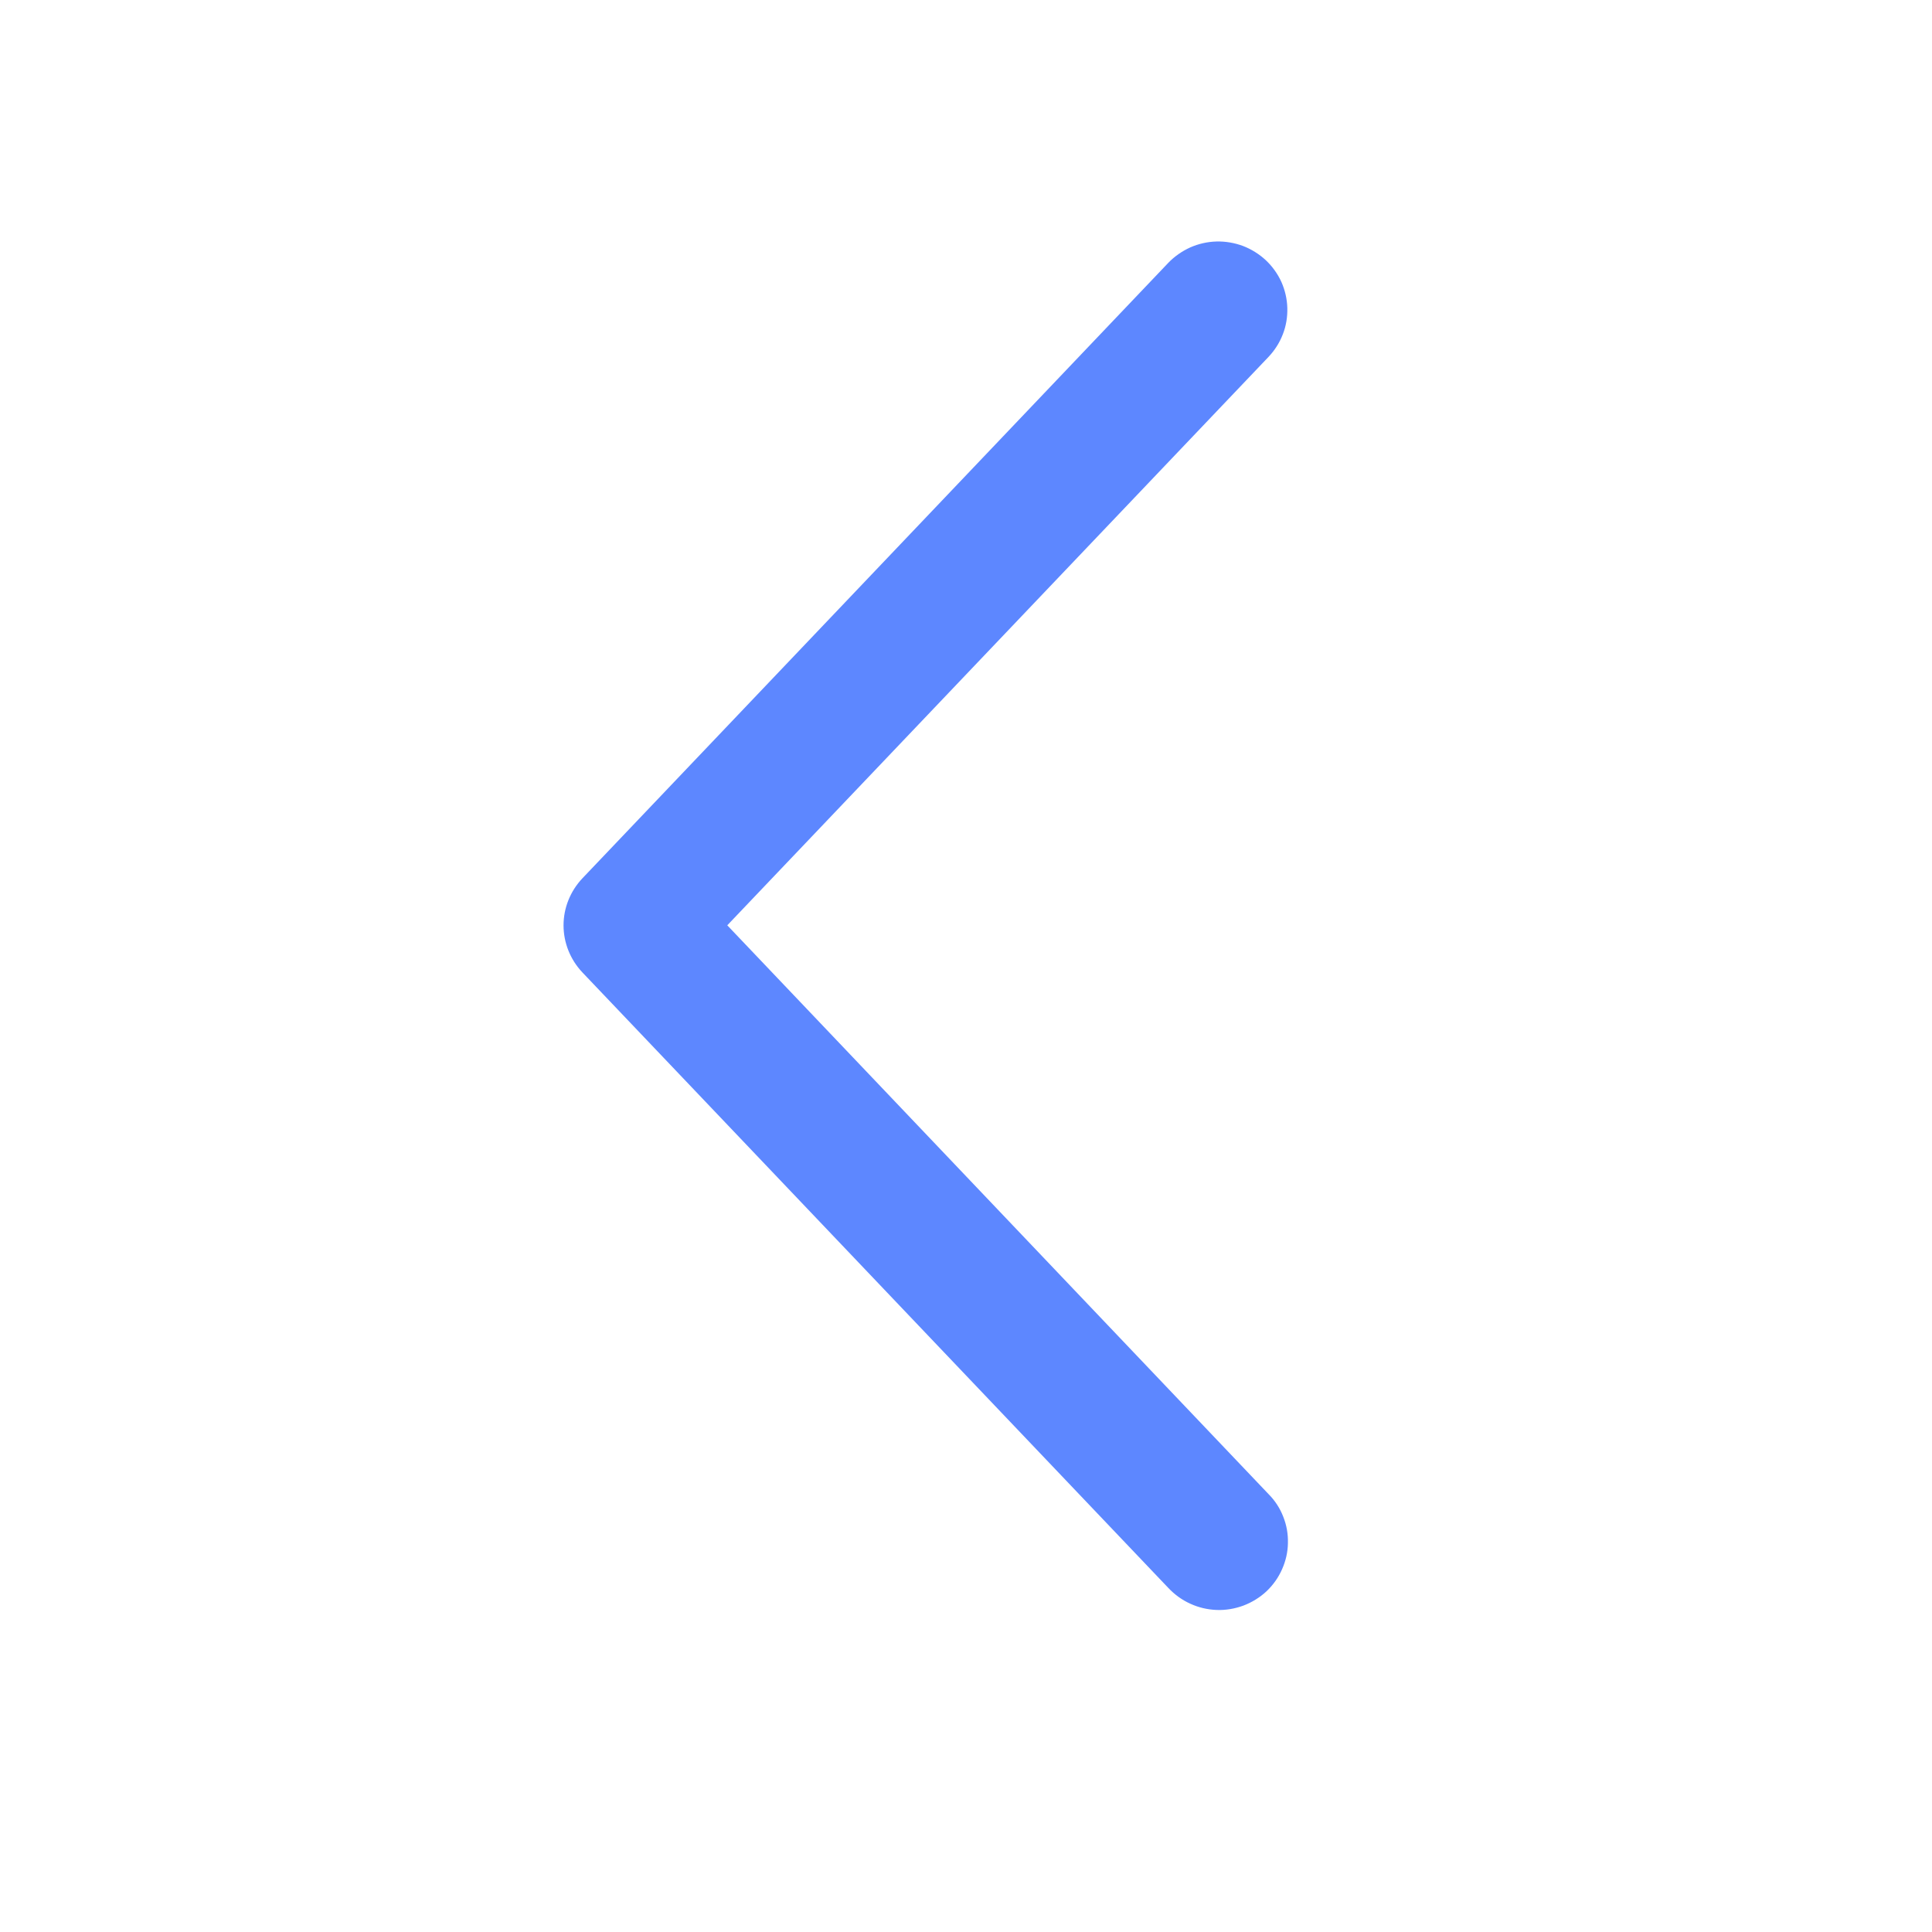 <svg width="16" height="16" viewBox="0 0 16 16" fill="none" xmlns="http://www.w3.org/2000/svg">
<path d="M10.505 2.956C10.557 2.901 10.597 2.838 10.624 2.768C10.651 2.699 10.663 2.625 10.661 2.55C10.659 2.476 10.642 2.403 10.612 2.335C10.581 2.267 10.537 2.206 10.483 2.155C10.428 2.104 10.364 2.064 10.294 2.037C10.224 2.011 10.149 1.998 10.074 2C9.999 2.002 9.925 2.019 9.857 2.049C9.789 2.08 9.727 2.123 9.675 2.177L4.823 7.274C4.723 7.38 4.667 7.519 4.667 7.663C4.667 7.808 4.723 7.947 4.823 8.053L9.675 13.15C9.727 13.205 9.788 13.25 9.857 13.281C9.926 13.313 10 13.33 10.075 13.333C10.151 13.336 10.226 13.323 10.297 13.297C10.368 13.27 10.433 13.23 10.488 13.179C10.543 13.127 10.587 13.065 10.617 12.997C10.648 12.928 10.665 12.854 10.666 12.779C10.668 12.704 10.655 12.63 10.627 12.56C10.6 12.49 10.558 12.426 10.505 12.373L6.023 7.663L10.505 2.956Z" fill="#5D87FF"/>
</svg>
